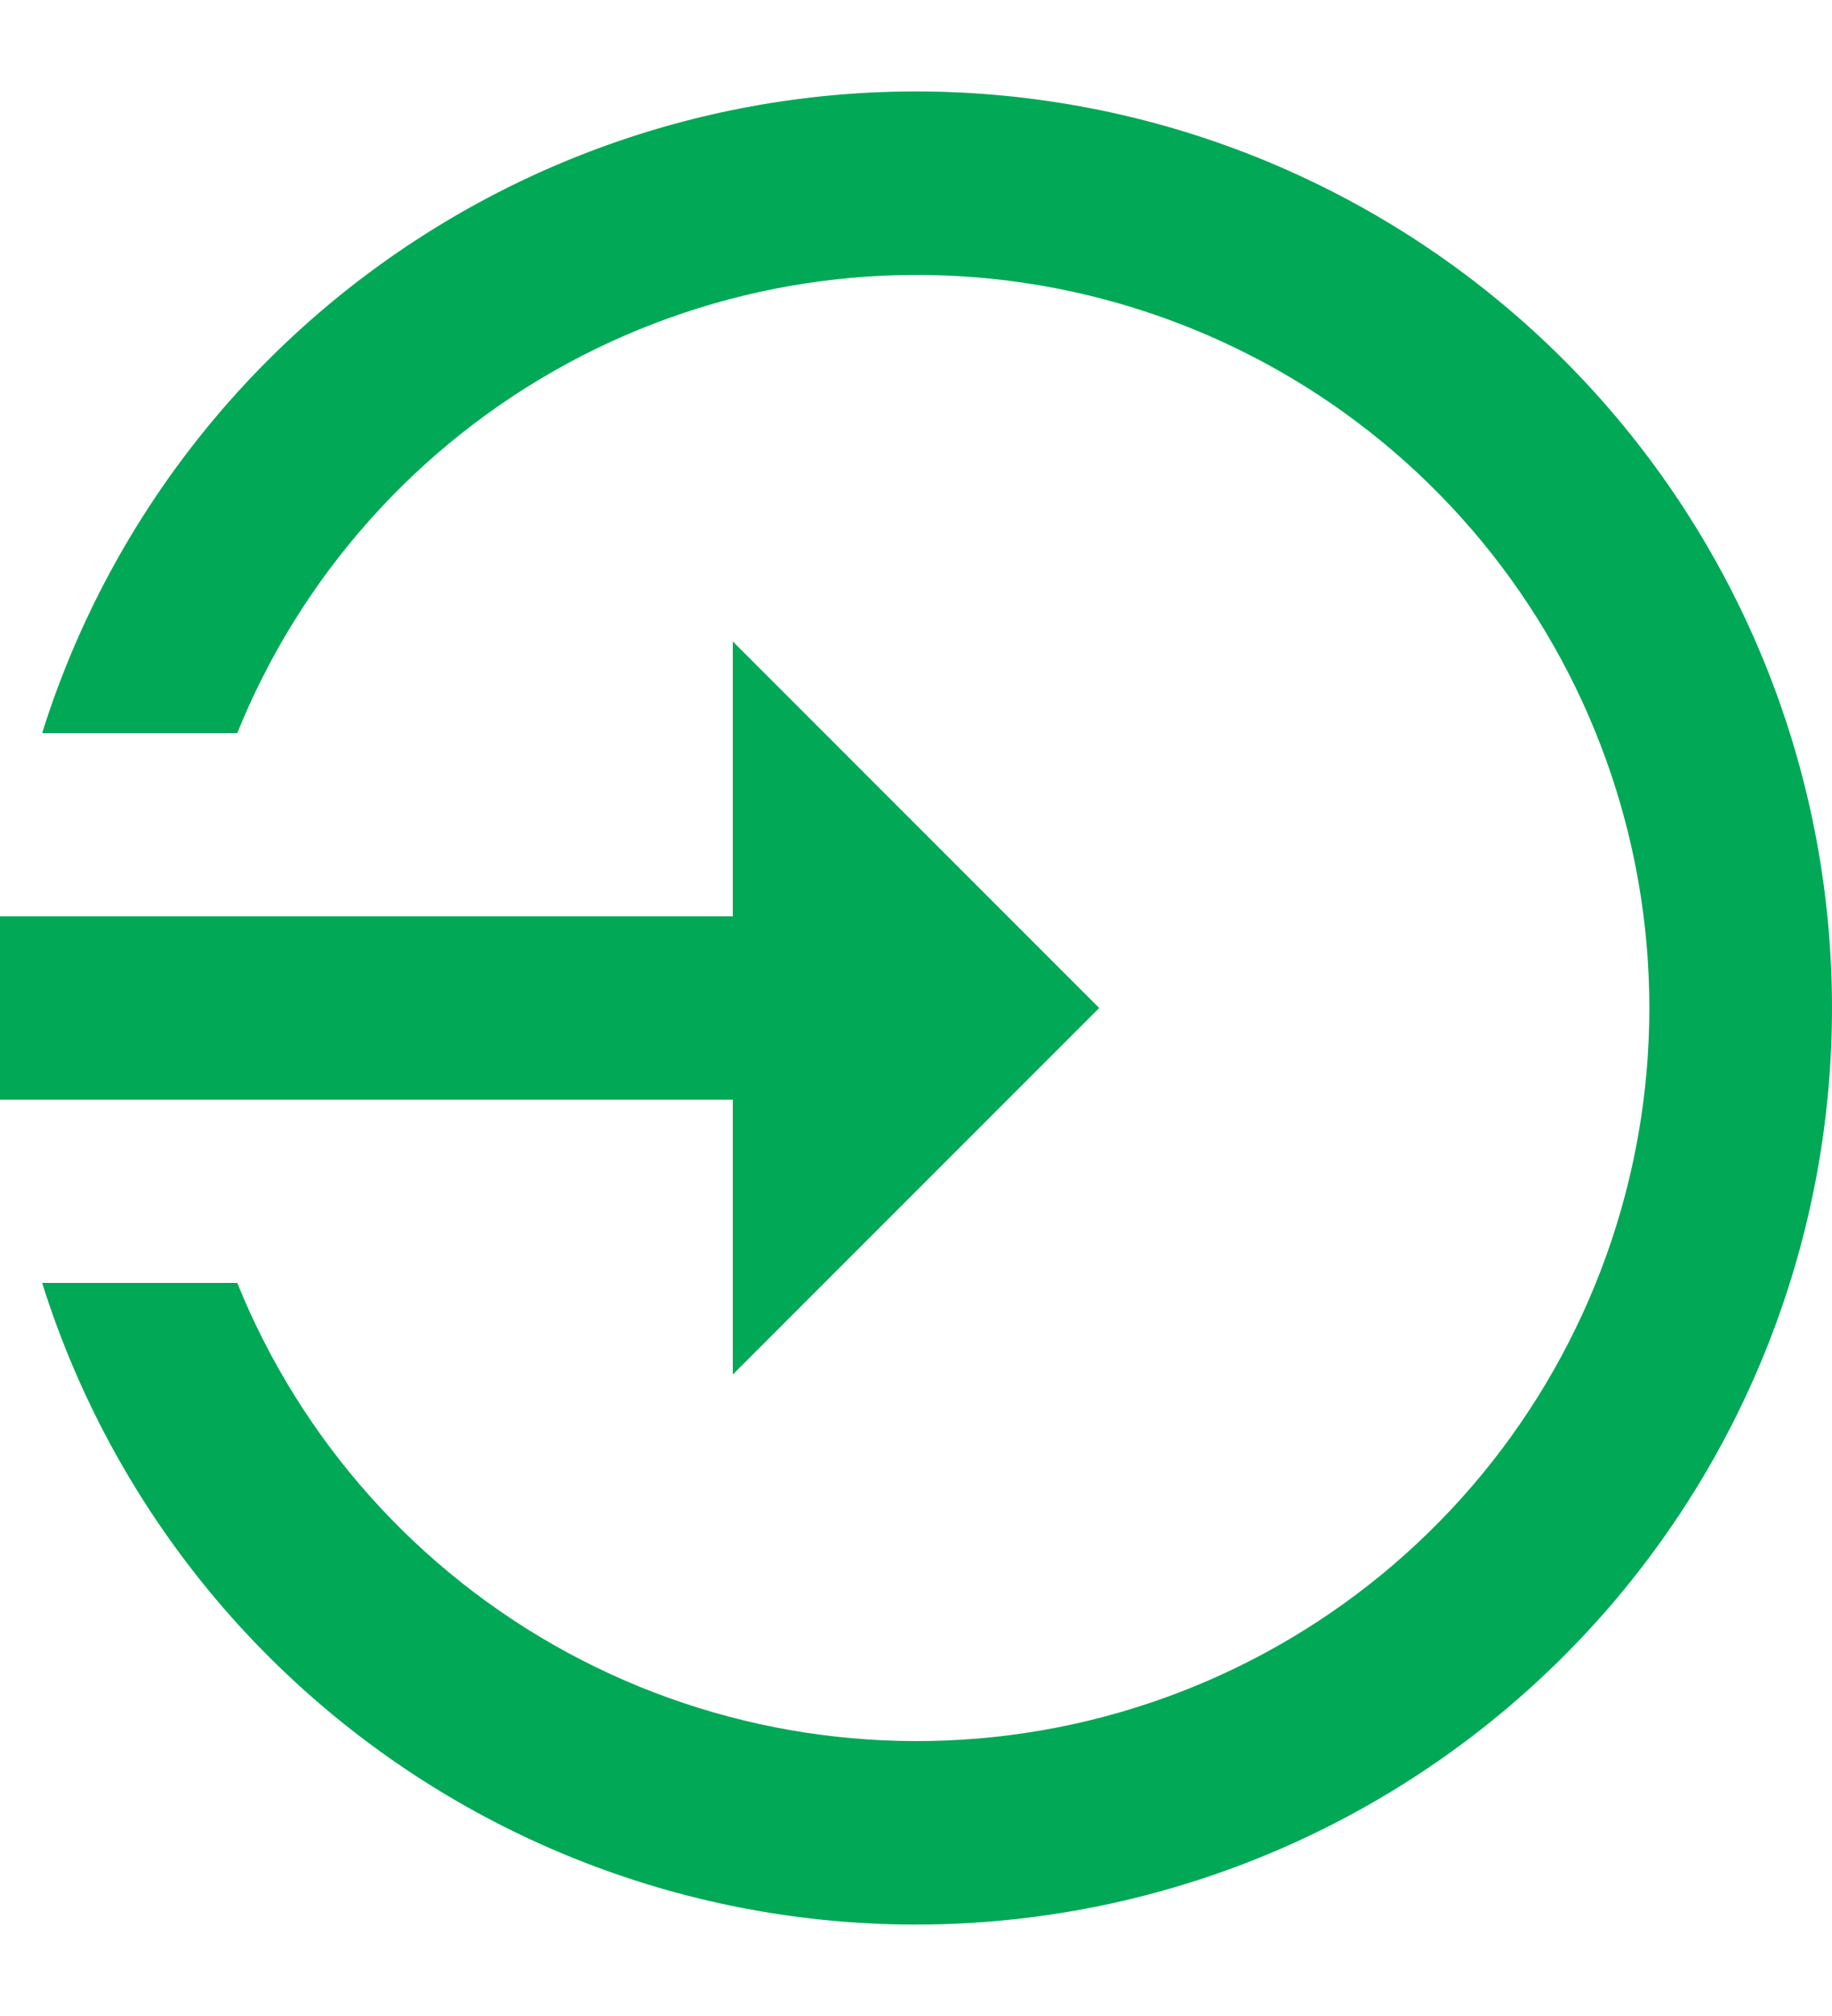 <svg width="20" height="22" viewBox="0 0 20 22" fill="none" xmlns="http://www.w3.org/2000/svg">
<path d="M12 11L8 7V10H0V12H8V15M20 11C20 13.389 19.145 15.7 17.589 17.514C16.033 19.327 13.879 20.523 11.518 20.886C9.156 21.249 6.742 20.754 4.714 19.491C2.685 18.227 1.176 16.28 0.46 14H2.59C3.286 15.721 4.559 17.146 6.191 18.032C7.823 18.917 9.712 19.207 11.534 18.853C13.357 18.498 14.999 17.521 16.18 16.088C17.36 14.655 18.006 12.857 18.006 11C18.006 9.143 17.36 7.345 16.18 5.912C14.999 4.479 13.357 3.502 11.534 3.147C9.712 2.793 7.823 3.083 6.191 3.968C4.559 4.854 3.286 6.279 2.59 8H0.46C1.176 5.72 2.685 3.773 4.714 2.51C6.742 1.246 9.156 0.751 11.518 1.114C13.879 1.476 16.033 2.673 17.589 4.486C19.145 6.3 20 8.61 20 11Z" fill="#01A856"/>
</svg>
